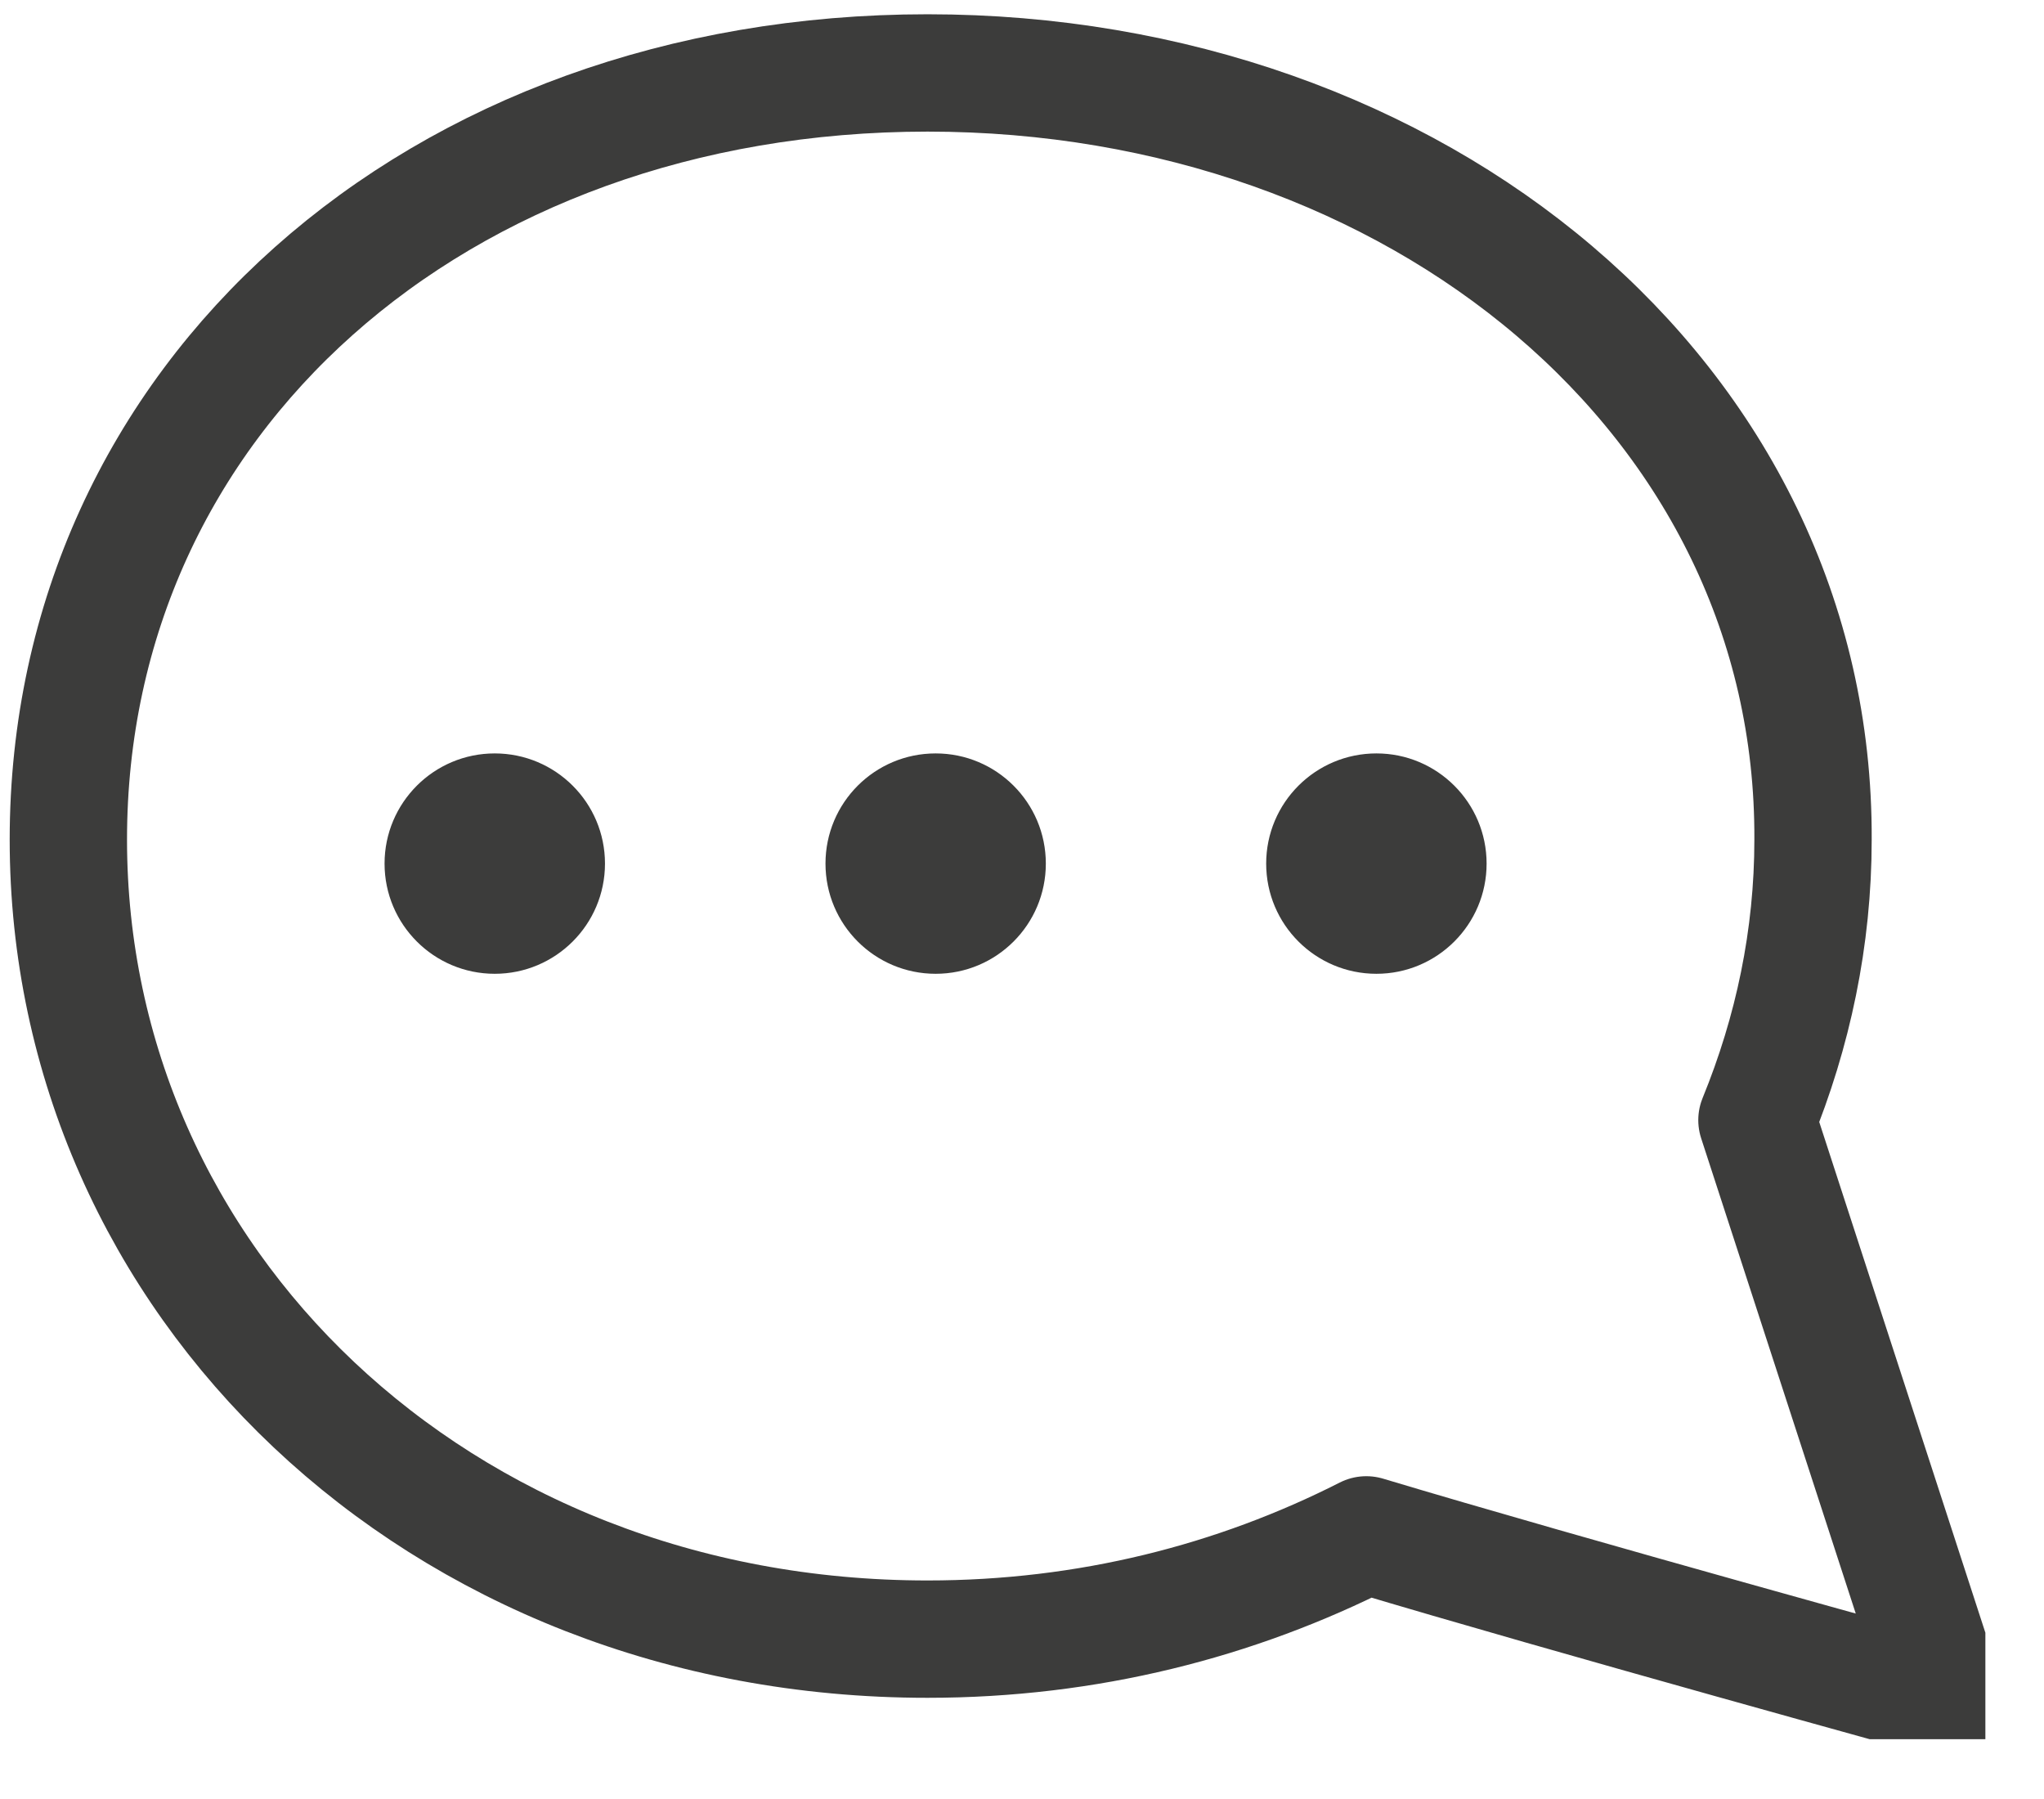<svg width="25" height="22" viewBox="0 0 25 22" fill="none" xmlns="http://www.w3.org/2000/svg">
<g clip-path="url(#clip0)">
<path d="M6.051 11.786C6.728 11.786 7.277 11.238 7.277 10.561C7.277 9.884 6.728 9.336 6.051 9.336C5.375 9.336 4.826 9.884 4.826 10.561C4.826 11.238 5.375 11.786 6.051 11.786Z" fill="#3C3C3B" stroke="#3C3C3B" stroke-width="0.245" stroke-miterlimit="10"/>
<path d="M11.444 11.786C12.121 11.786 12.669 11.238 12.669 10.561C12.669 9.884 12.121 9.336 11.444 9.336C10.767 9.336 10.219 9.884 10.219 10.561C10.219 11.238 10.767 11.786 11.444 11.786Z" fill="#3C3C3B" stroke="#3C3C3B" stroke-width="0.245" stroke-miterlimit="10"/>
<path d="M16.835 11.786C17.511 11.786 18.06 11.238 18.06 10.561C18.06 9.884 17.511 9.336 16.835 9.336C16.158 9.336 15.609 9.884 15.609 10.561C15.609 11.238 16.158 11.786 16.835 11.786Z" fill="#3C3C3B" stroke="#3C3C3B" stroke-width="0.245" stroke-miterlimit="10"/>
<path d="M23.793 20.78L21.489 13.698C21.93 12.62 22.175 11.468 22.175 10.268C22.2 4.877 17.324 0.892 11.345 0.892C5.341 0.892 0.836 4.877 0.836 10.268C0.836 15.659 5.341 20.045 11.345 20.045C13.305 20.045 15.118 19.579 16.711 18.77C19.162 19.506 23.793 20.78 23.793 20.78Z" stroke="#3C3C3B" stroke-width="1.435" stroke-miterlimit="10" stroke-linecap="round" stroke-linejoin="round"/>
</g>
<defs>
<clipPath id="clip0">
<rect width="24.283" height="21.269" fill="white"/>
</clipPath>
</defs>
</svg>
